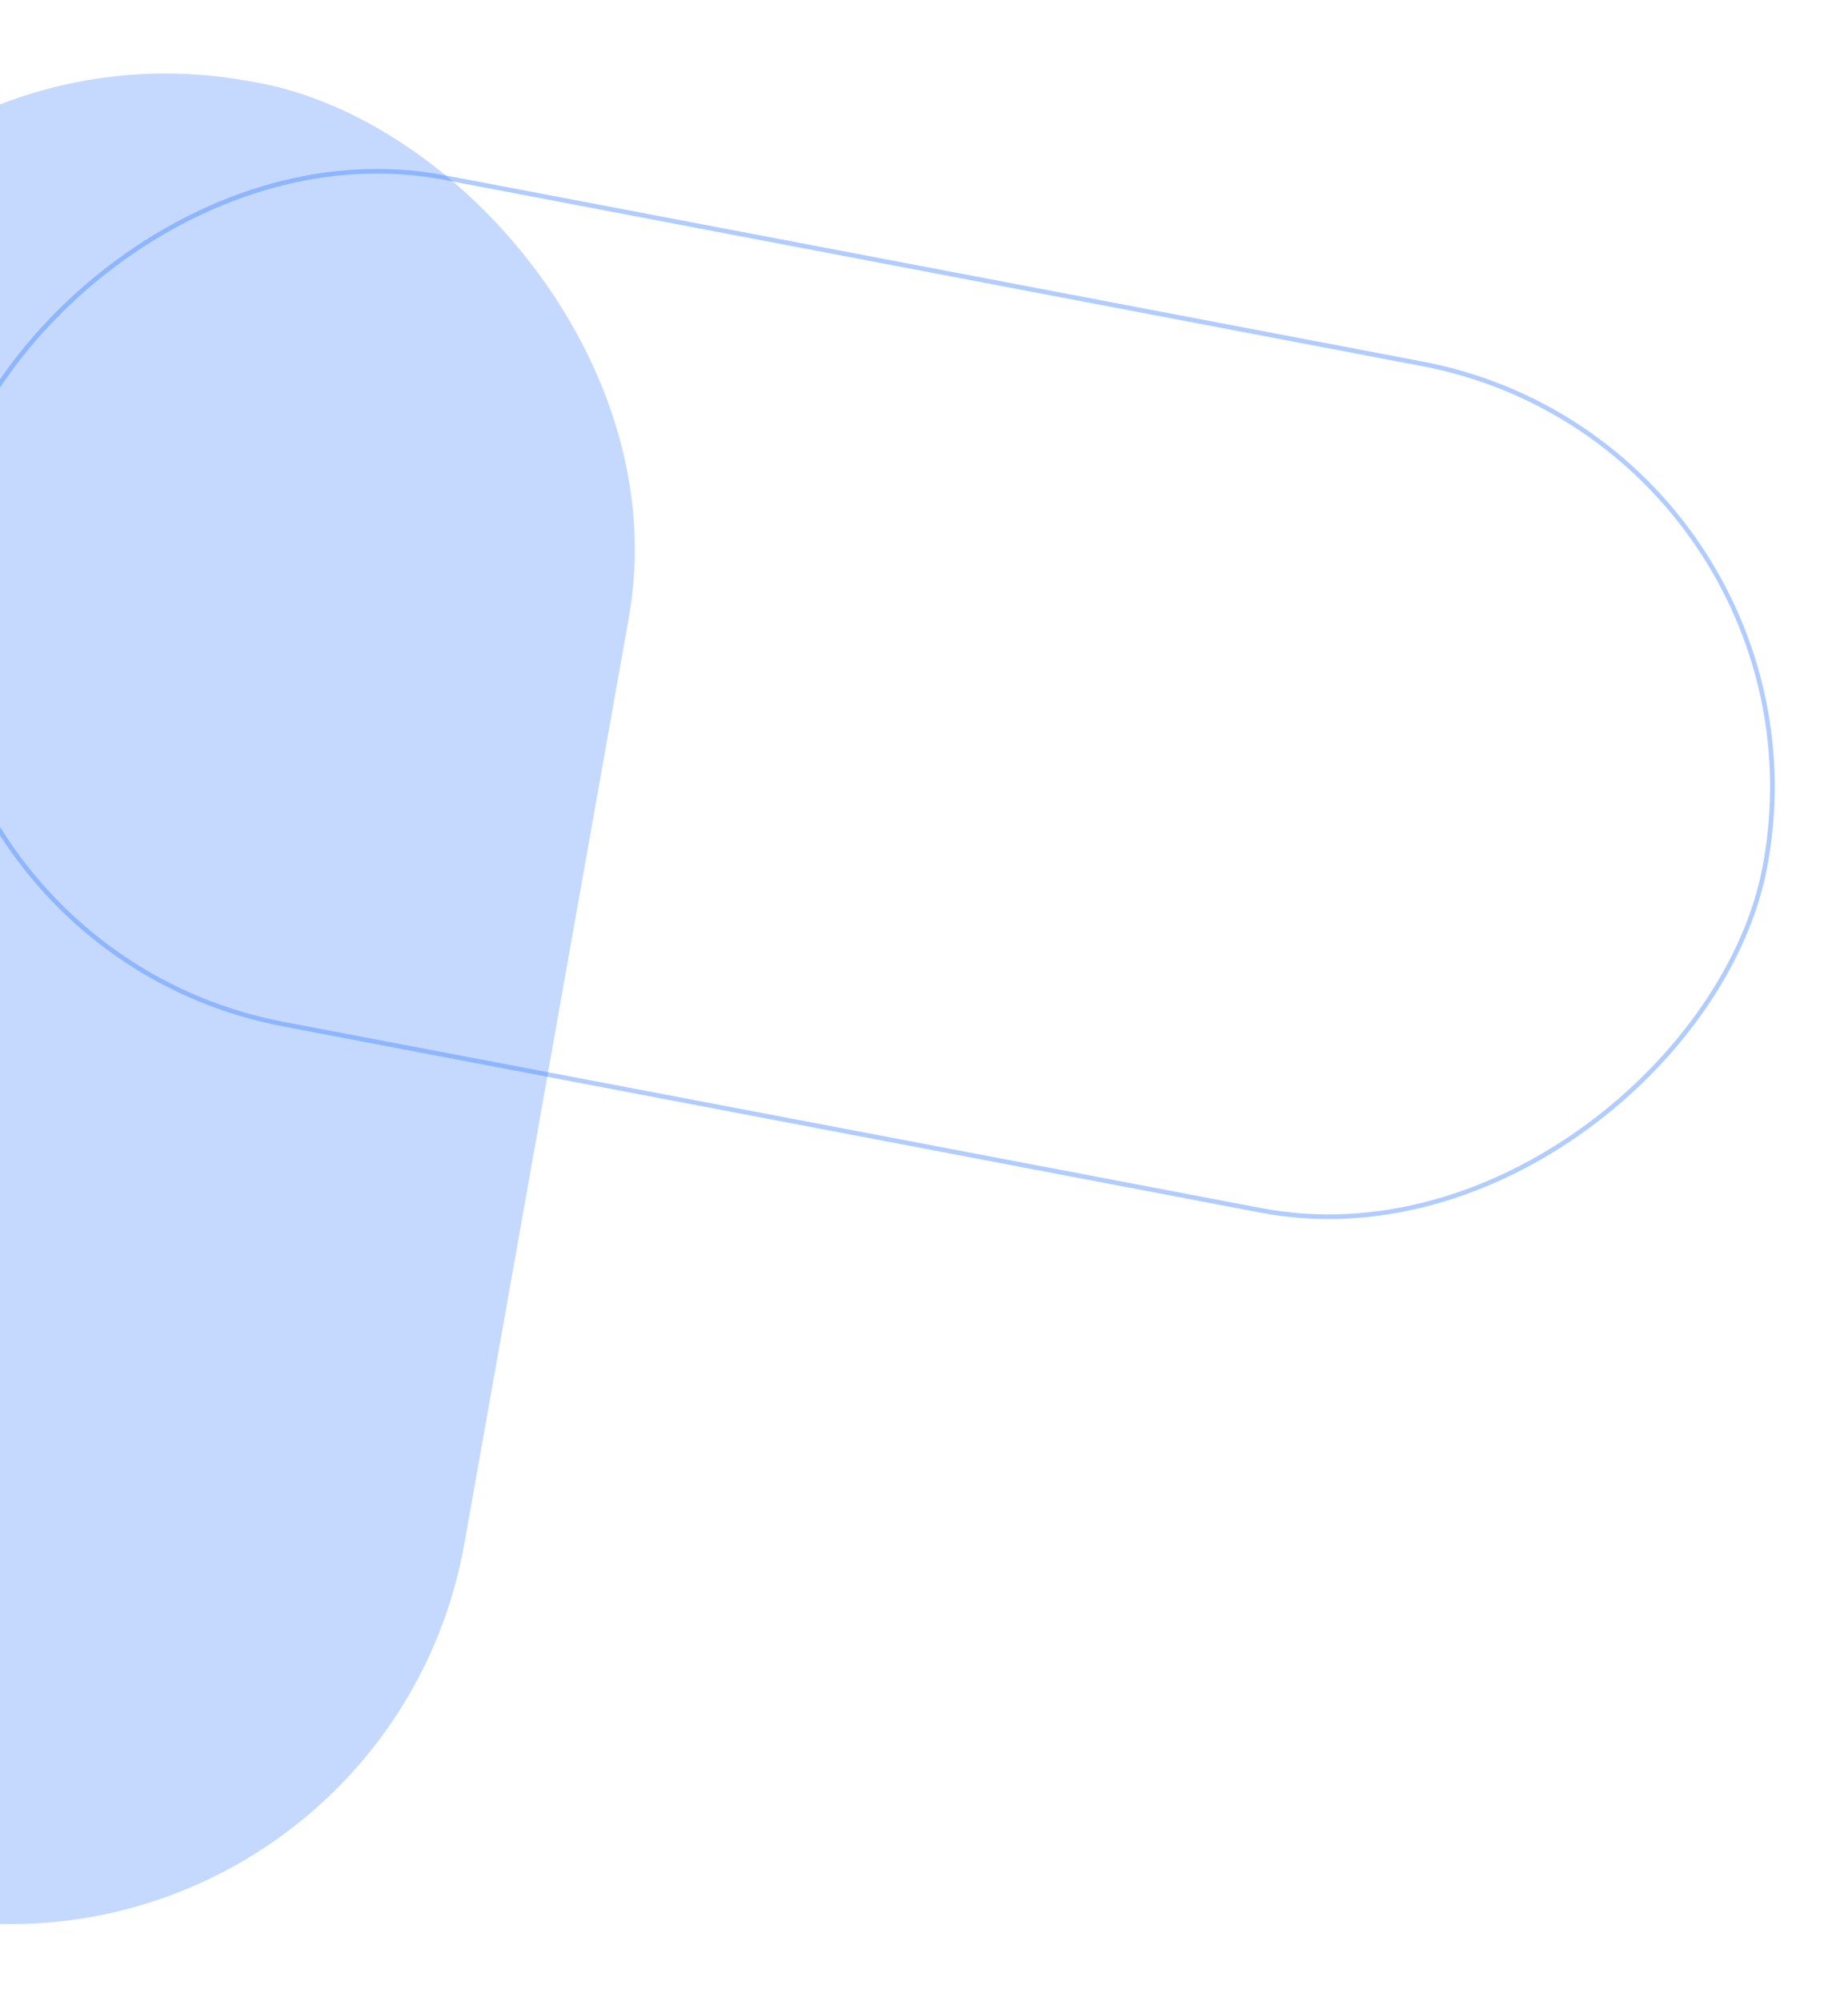 <svg width="401" height="434" viewBox="0 0 401 434" fill="none" xmlns="http://www.w3.org/2000/svg">
<rect width="404.004" height="202.002" rx="100" transform="matrix(-0.175 0.985 0.985 0.175 -45.001 0)" fill="#3C80FF" fill-opacity="0.3"/>
<rect x="-0.585" y="0.398" width="403.004" height="187" rx="93.5" transform="matrix(-0.982 -0.187 -0.187 0.982 399.914 95.898)" stroke="#3C80FF" stroke-opacity="0.4"/>
</svg>
